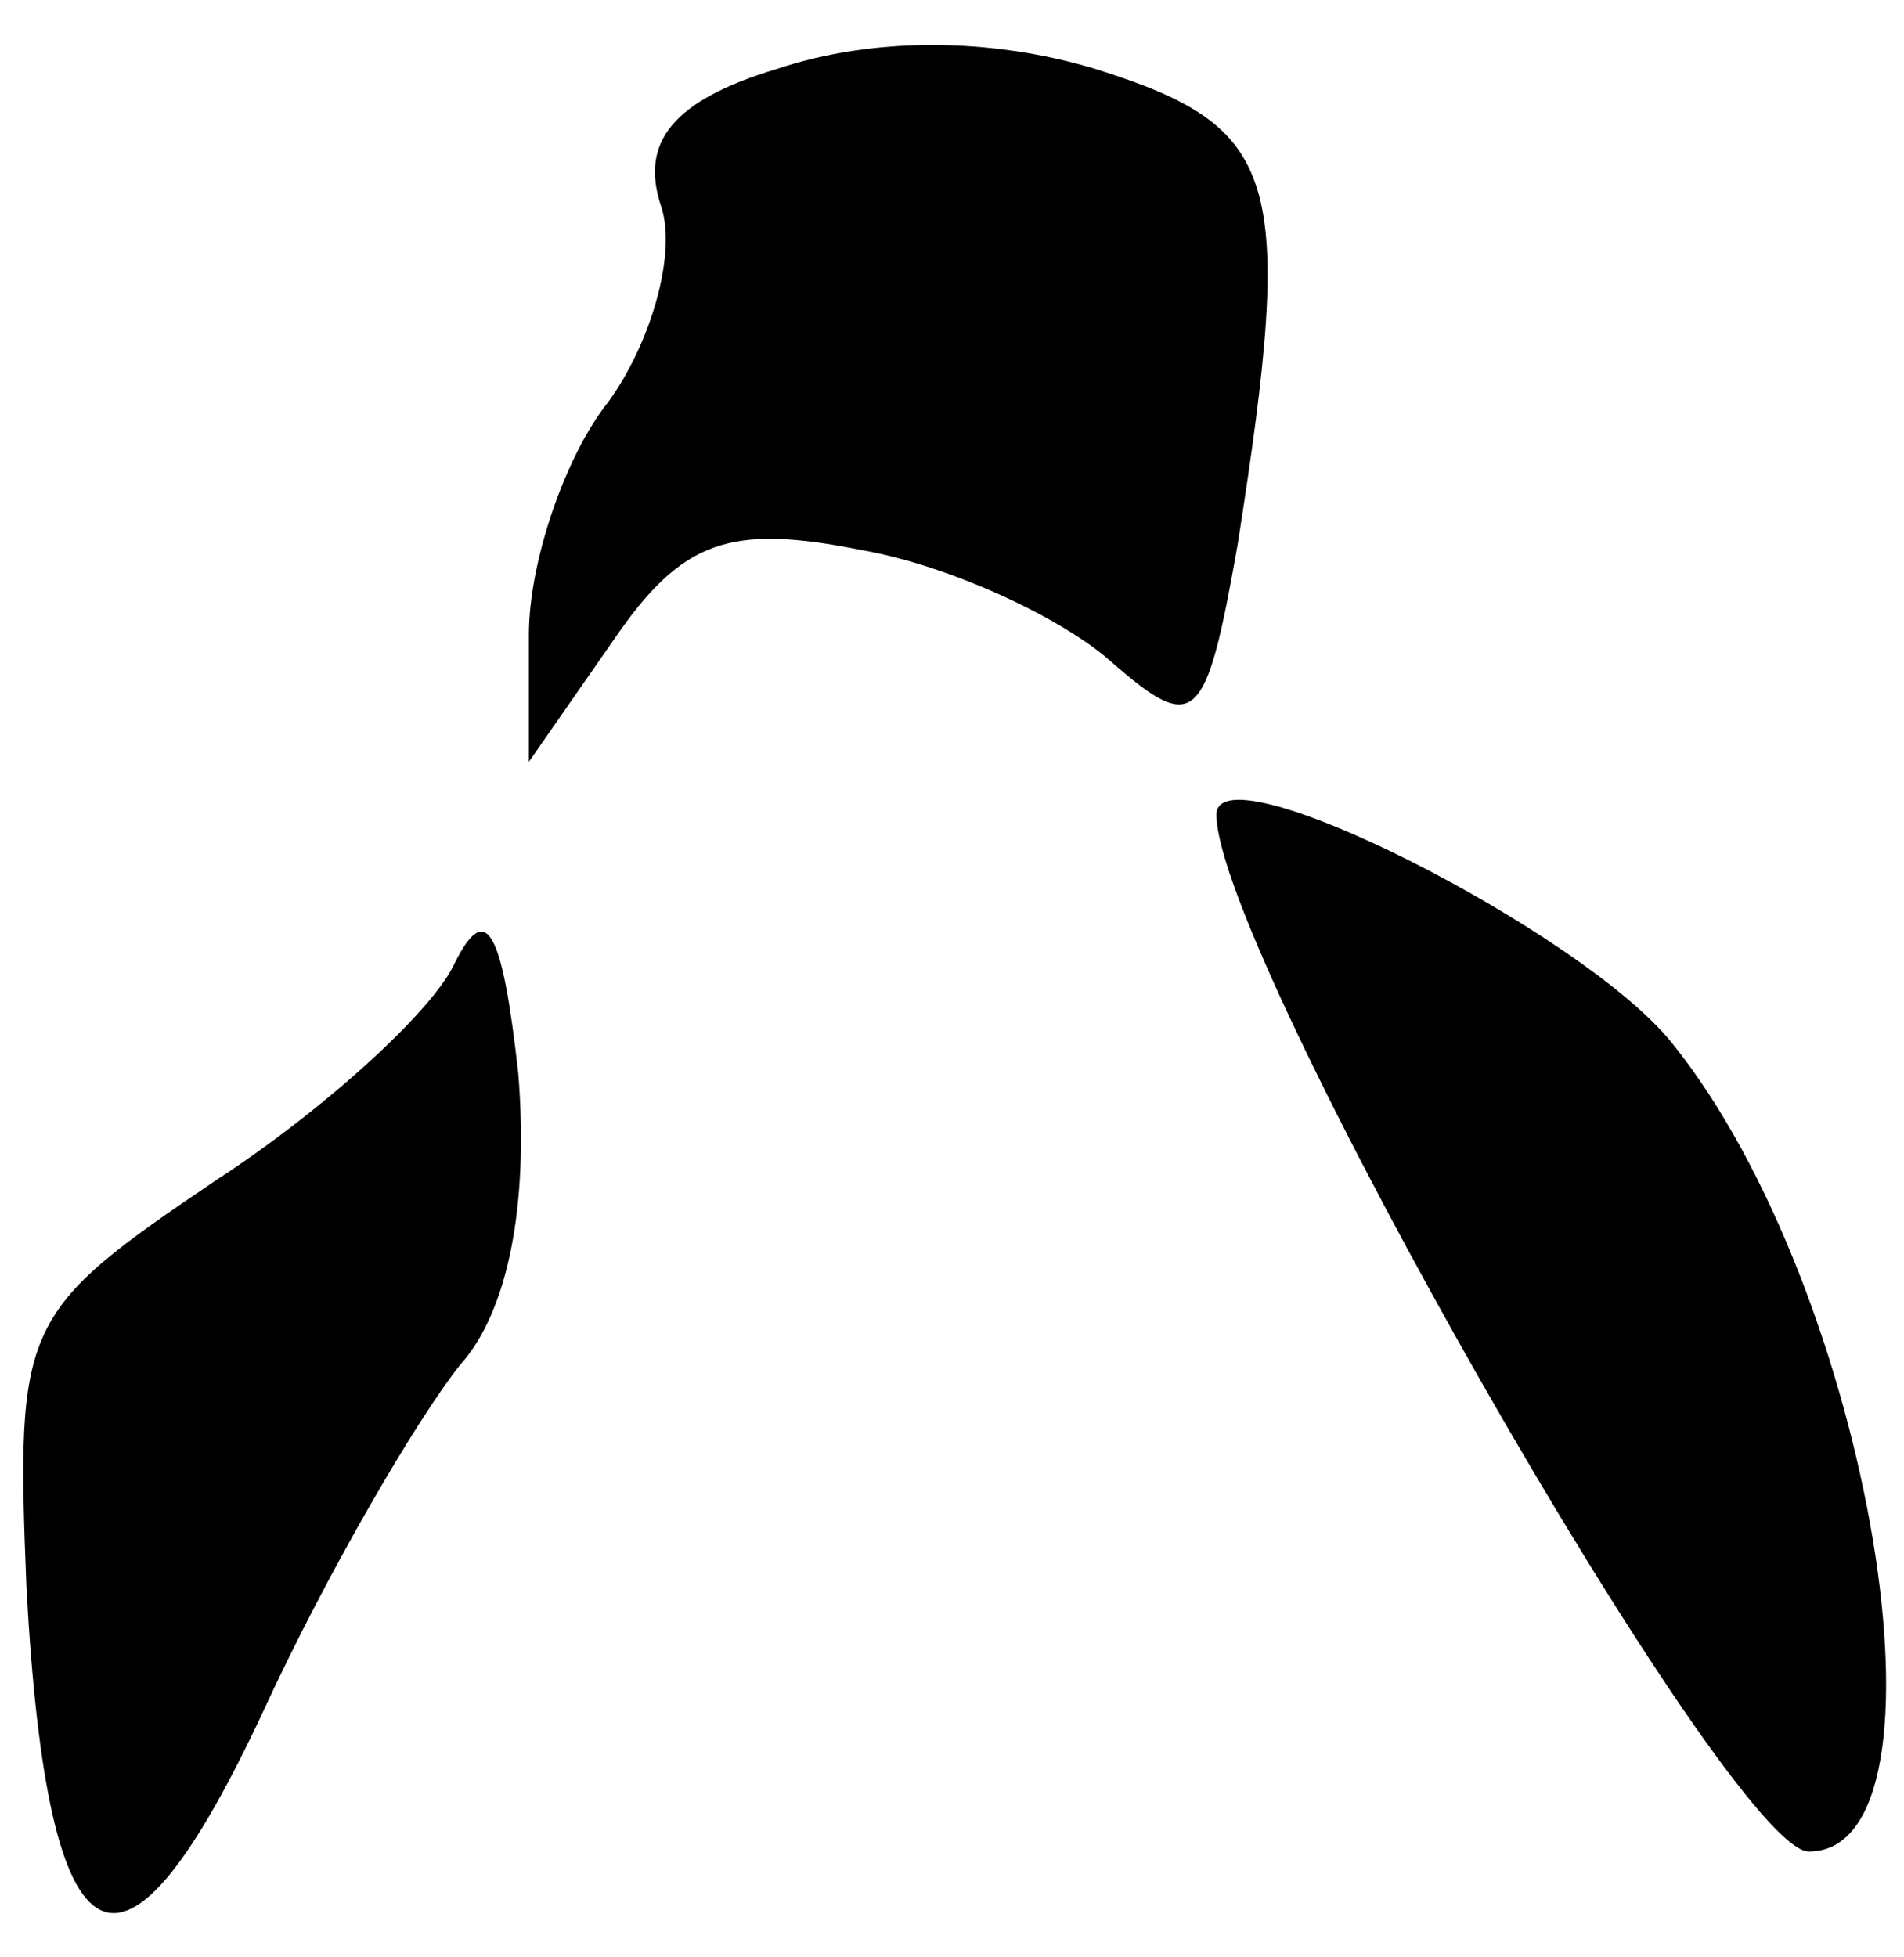 <?xml version="1.0" standalone="no"?>
<!DOCTYPE svg PUBLIC "-//W3C//DTD SVG 20010904//EN"
 "http://www.w3.org/TR/2001/REC-SVG-20010904/DTD/svg10.dtd">
<svg version="1.0" xmlns="http://www.w3.org/2000/svg"
 width="36pt" height="37pt" viewBox="0 0 36 37"
 preserveAspectRatio="xMidYMid meet">
<g transform="translate(0,37) scale(0.1,-0.1)"
fill="#000000" stroke="none">
<path fill="#000000" stroke="none" d="M147 357 c-20 -6 -26 -14 -22 -26 3 -9
-2 -26 -10 -37 -8 -10 -15 -30 -15 -44 l0 -24 16 23 c13 19 22 22 47 17 17 -3
38 -13 47 -21 16 -14 18 -12 24 22 11 70 8 79 -27 90 -20 6 -42 6 -60 0z"/>
<path fill="#000000" stroke="none" d="M230 216 c0 -26 97 -196 112 -196 29 0
12 106 -26 153 -17 21 -86 56 -86 43z"/>
<path fill="#000000" stroke="none" d="M86 188 c-4 -9 -25 -28 -45 -41 -37
-25 -38 -27 -36 -77 4 -74 18 -81 45 -23 12 26 29 55 37 65 9 10 13 30 11 55
-3 27 -6 33 -12 21z"/>
</g>
</svg>
